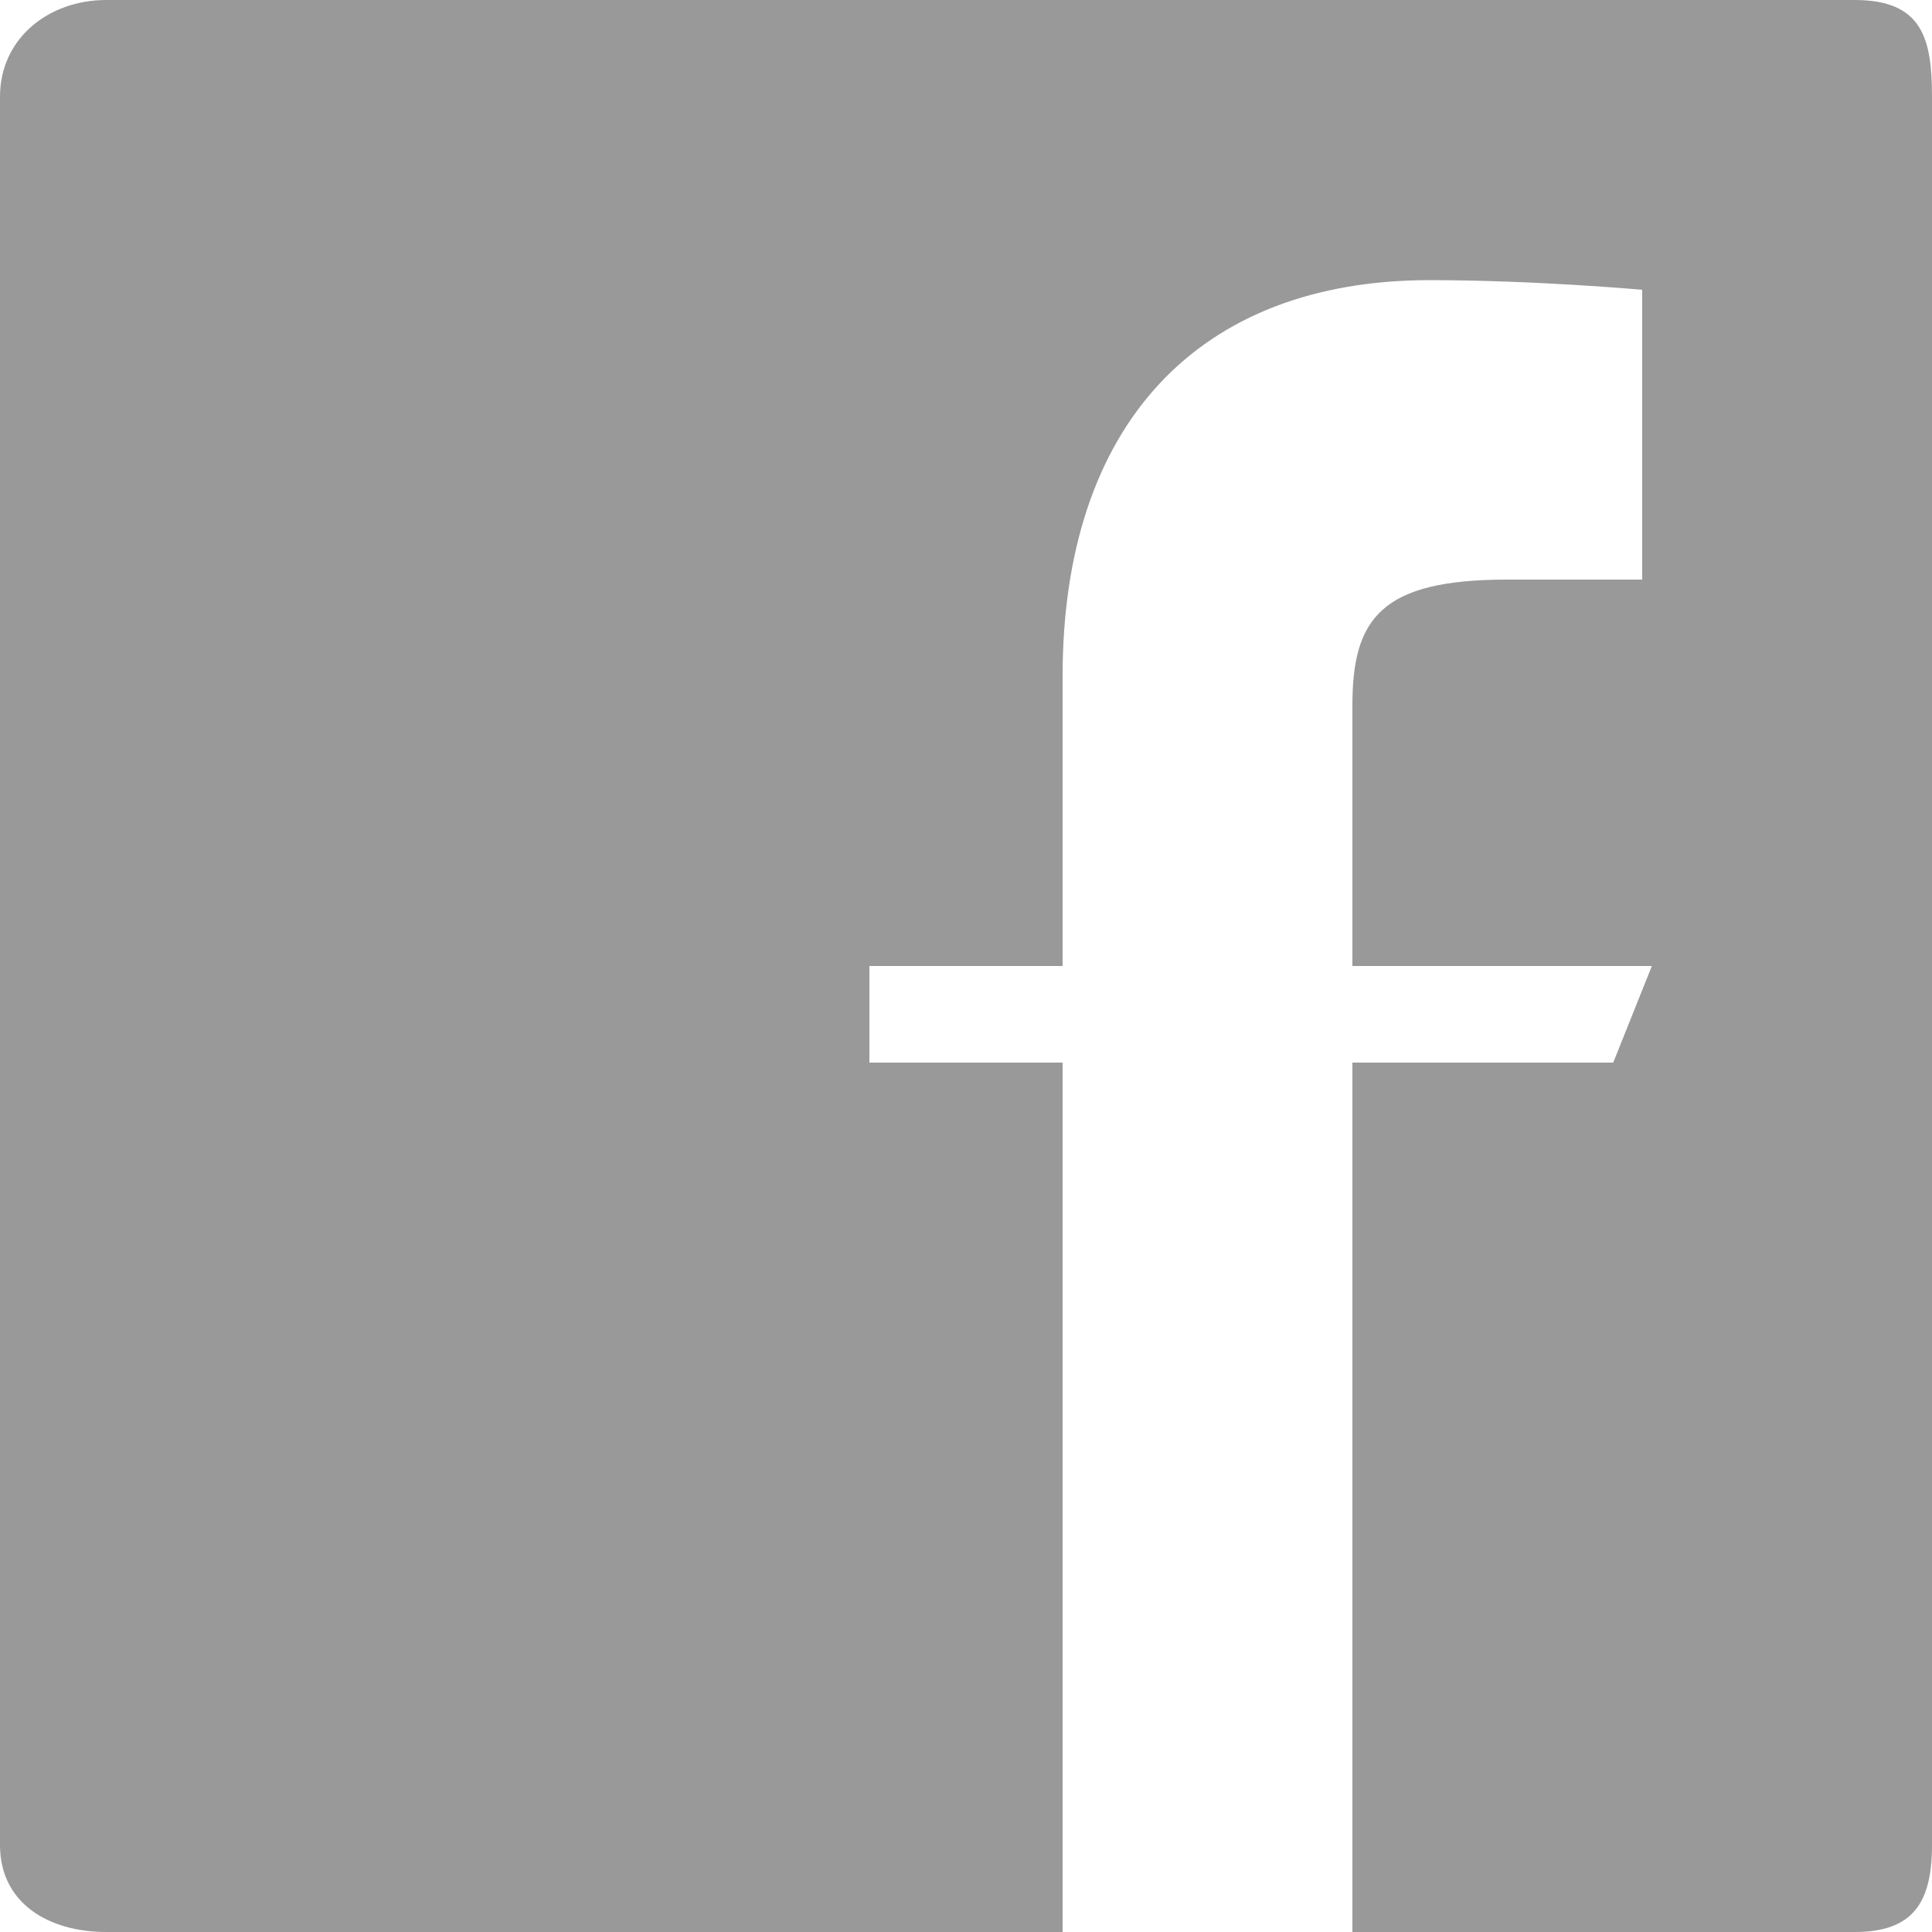 <?xml version="1.0" encoding="utf-8"?>
<!-- Generator: Adobe Illustrator 18.0.0, SVG Export Plug-In . SVG Version: 6.00 Build 0)  -->
<!DOCTYPE svg PUBLIC "-//W3C//DTD SVG 1.1//EN" "http://www.w3.org/Graphics/SVG/1.1/DTD/svg11.dtd">
<svg version="1.1" id="Layer_1" xmlns="http://www.w3.org/2000/svg" xmlns:xlink="http://www.w3.org/1999/xlink" x="0px" y="0px"
	 viewBox="0 0 20 20" enable-background="new 0 0 20 20" xml:space="preserve">
<path fill="#999999" d="M19.2,0H1.1C0.5,0,0,0.4,0,1v18.1C0,19.7,0.5,20,1.1,20H11v-9H9v-1h2V7c0-2.6,1.4-4.1,3.8-4.1
	C15.9,2.9,17,3,17,3v3h-1.4C14.3,6,14,6.4,14,7.3V10h3.1l-0.4,1H14v9h5.2c0.6,0,0.8-0.3,0.8-0.9V1C20,0.4,19.9,0,19.2,0z"/>
</svg>
